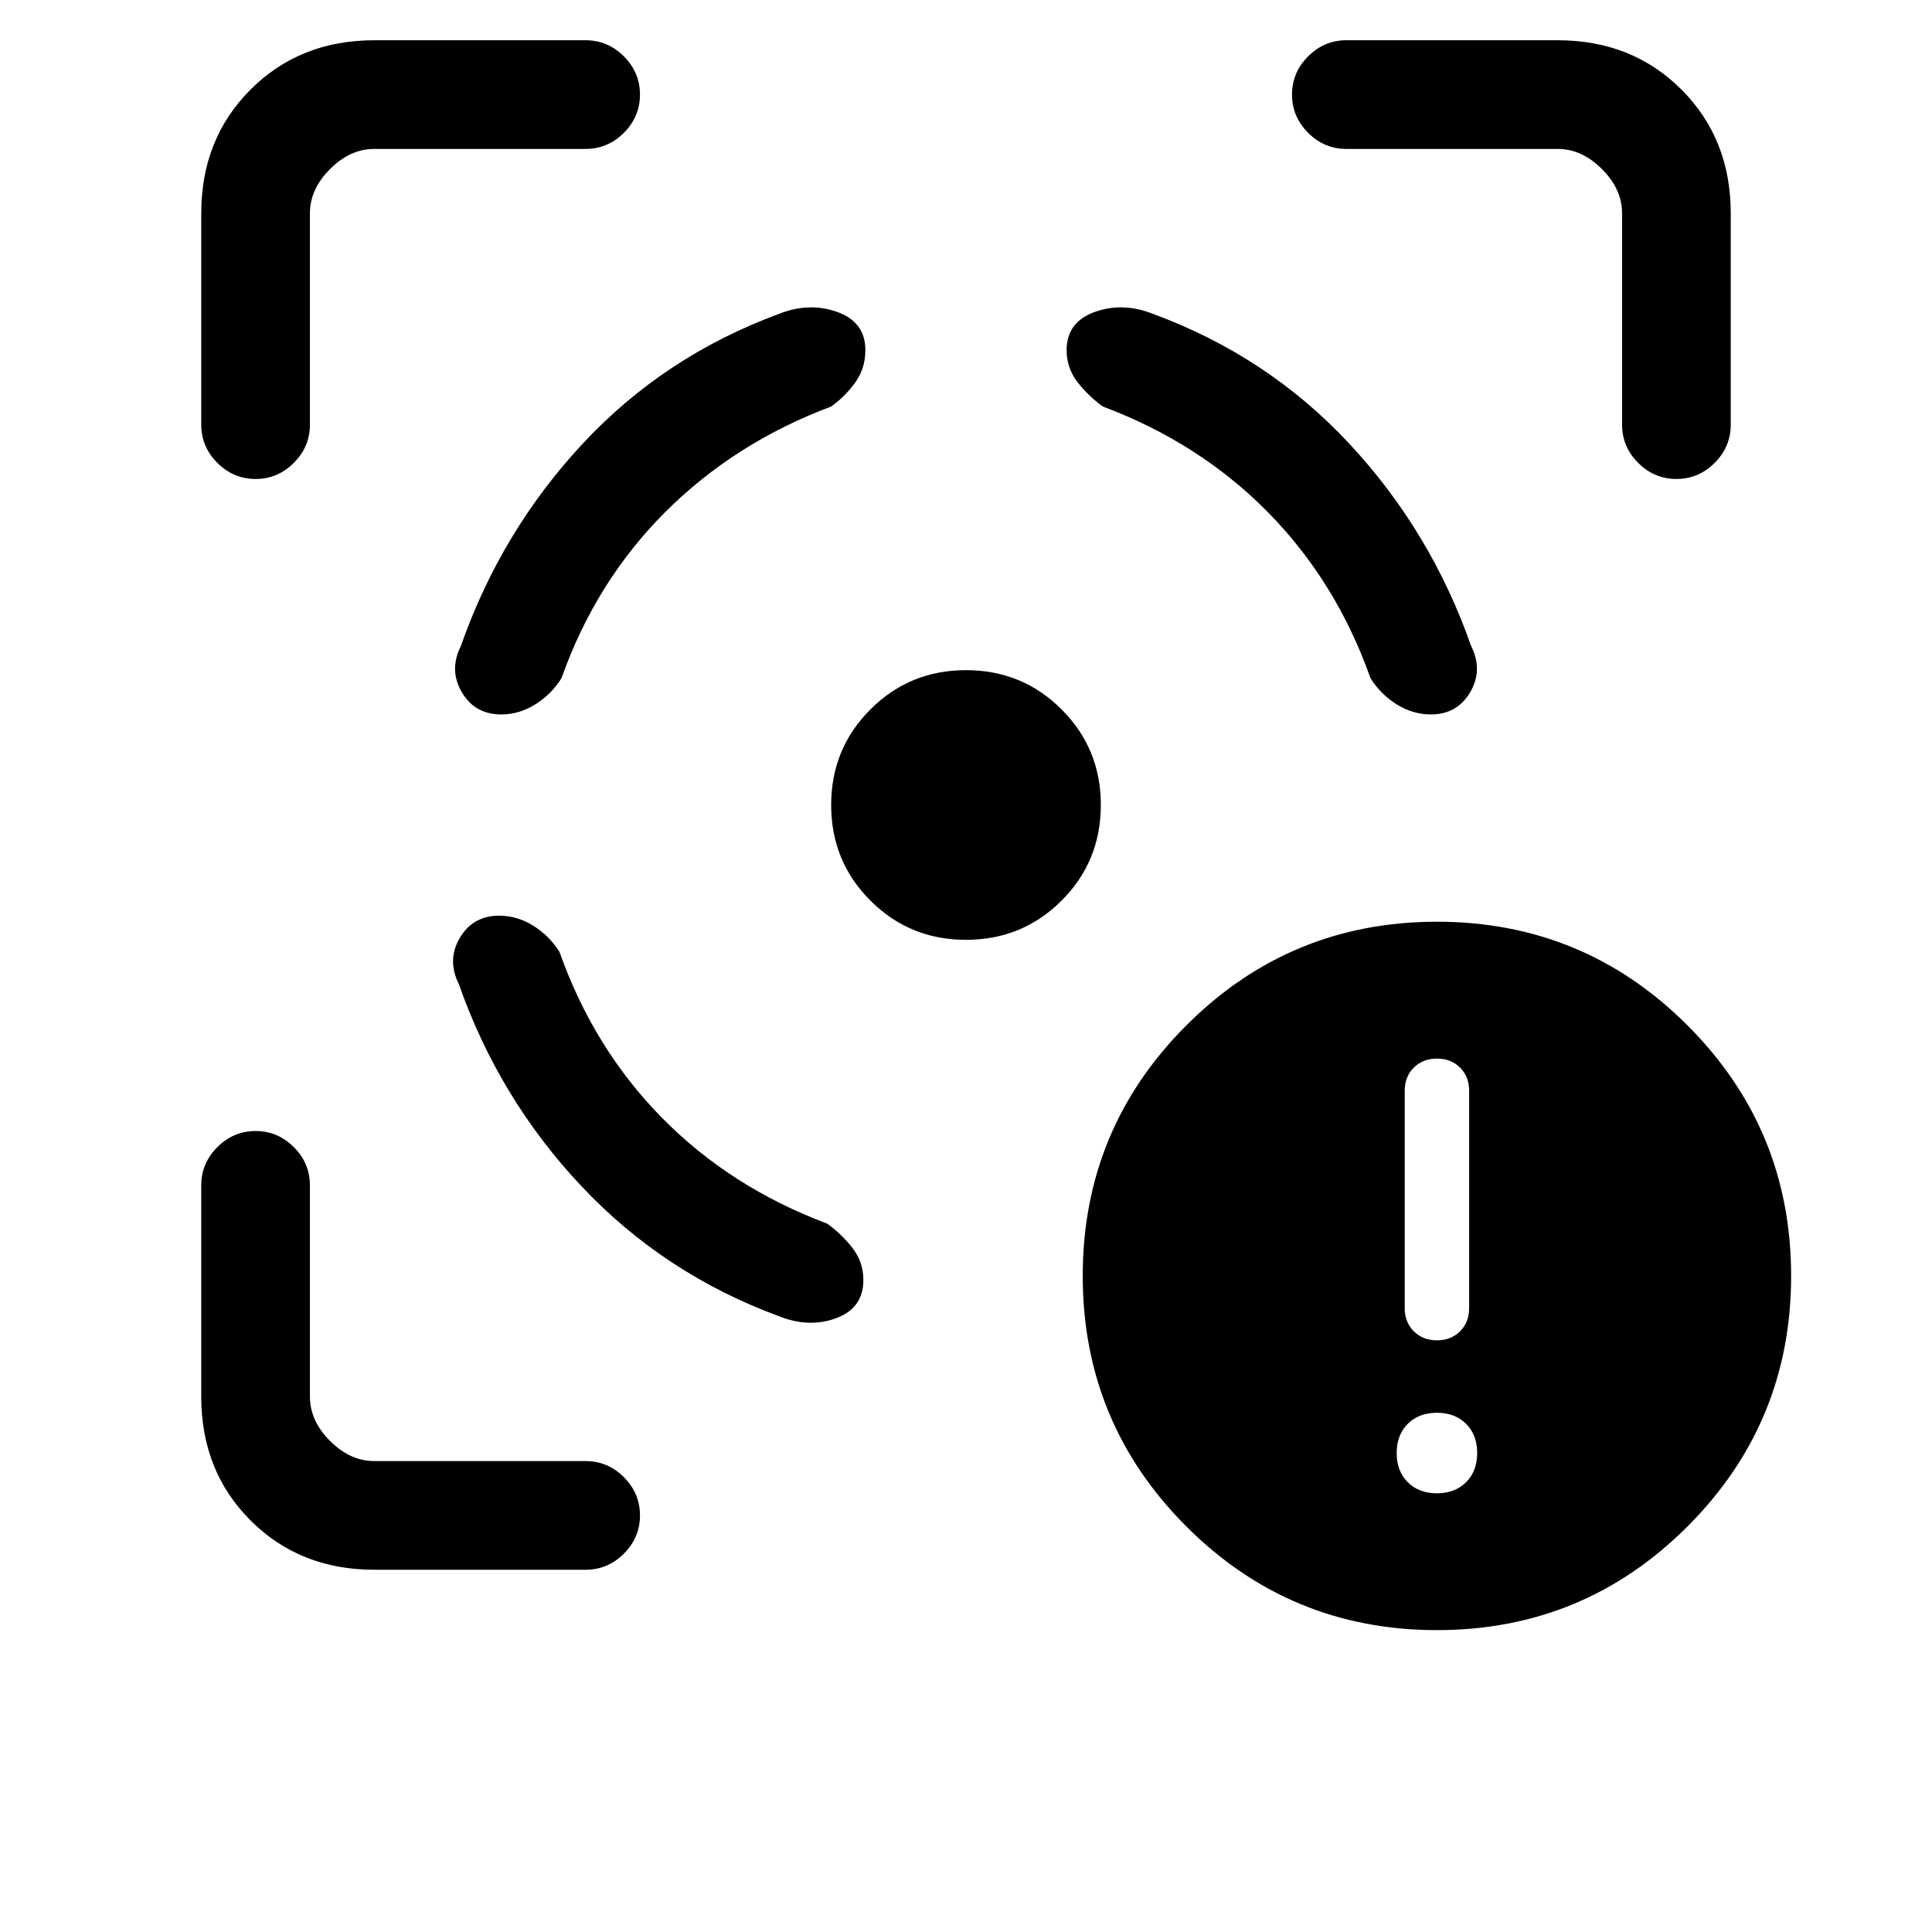 <svg xmlns="http://www.w3.org/2000/svg" height="24" viewBox="0 -960 960 960" width="24"><path d="M186-180q-37 0-61.5-24.5T100-266v-105q0-11 8-19t19-8q11 0 19 8t8 19v105q0 12 10 22t22 10h105q11 0 19 8t8 19q0 11-8 19t-19 8H186Zm-86-569v-105q0-37 24.5-61.5T186-940h105q11 0 19 8t8 19q0 11-8 19t-19 8H186q-12 0-22 10t-10 22v105q0 11-8 19t-19 8q-11 0-19-8t-8-19Zm380 256q-28 0-47.5-19.5T413-560q0-28 19.5-47.5T480-627q28 0 47.5 19.5T547-560q0 28-19.5 47.5T480-493Zm326-256v-105q0-12-10-22t-22-10H669q-11 0-19-8t-8-19q0-11 8-19t19-8h105q37 0 61.5 24.5T860-854v105q0 11-8 19t-19 8q-11 0-19-8t-8-19ZM248-505q-13 0-19.5 11t-.5 23q20 57 61 100.5t98 64.5q15 6 28.5 1t13.5-19q0-9-5.5-16T411-352q-48-18-82-52.5T278-487q-5-8-13-13t-17-5Zm1-100q-13 0-19.5-11t-.5-23q20-57 60.5-100.5T387-804q15-6 29-1t14 19q0 9-5 16t-12 12q-48 18-82.5 52.5T279-623q-5 8-13 13t-17 5Zm462 0q13 0 19.5-11t.5-23q-20-57-60.5-100.5T573-804q-15-6-29-1t-14 19q0 9 5.5 16t12.5 12q48 18 82 52.5t51 82.5q5 8 13 13t17 5Zm3 455q-73 0-124.5-51.5T538-326q0-73 51.5-124.5T714-502q73 0 124.5 51.5T890-326q0 73-51.5 124.5T714-150Zm0-68q9 0 14.5-5.5T734-238q0-9-5.5-14.5T714-258q-9 0-14.5 5.5T694-238q0 9 5.5 14.5T714-218Zm0-76q7 0 11.5-4.5T730-310v-108q0-7-4.5-11.5T714-434q-7 0-11.5 4.5T698-418v108q0 7 4.5 11.5T714-294Z"/></svg>